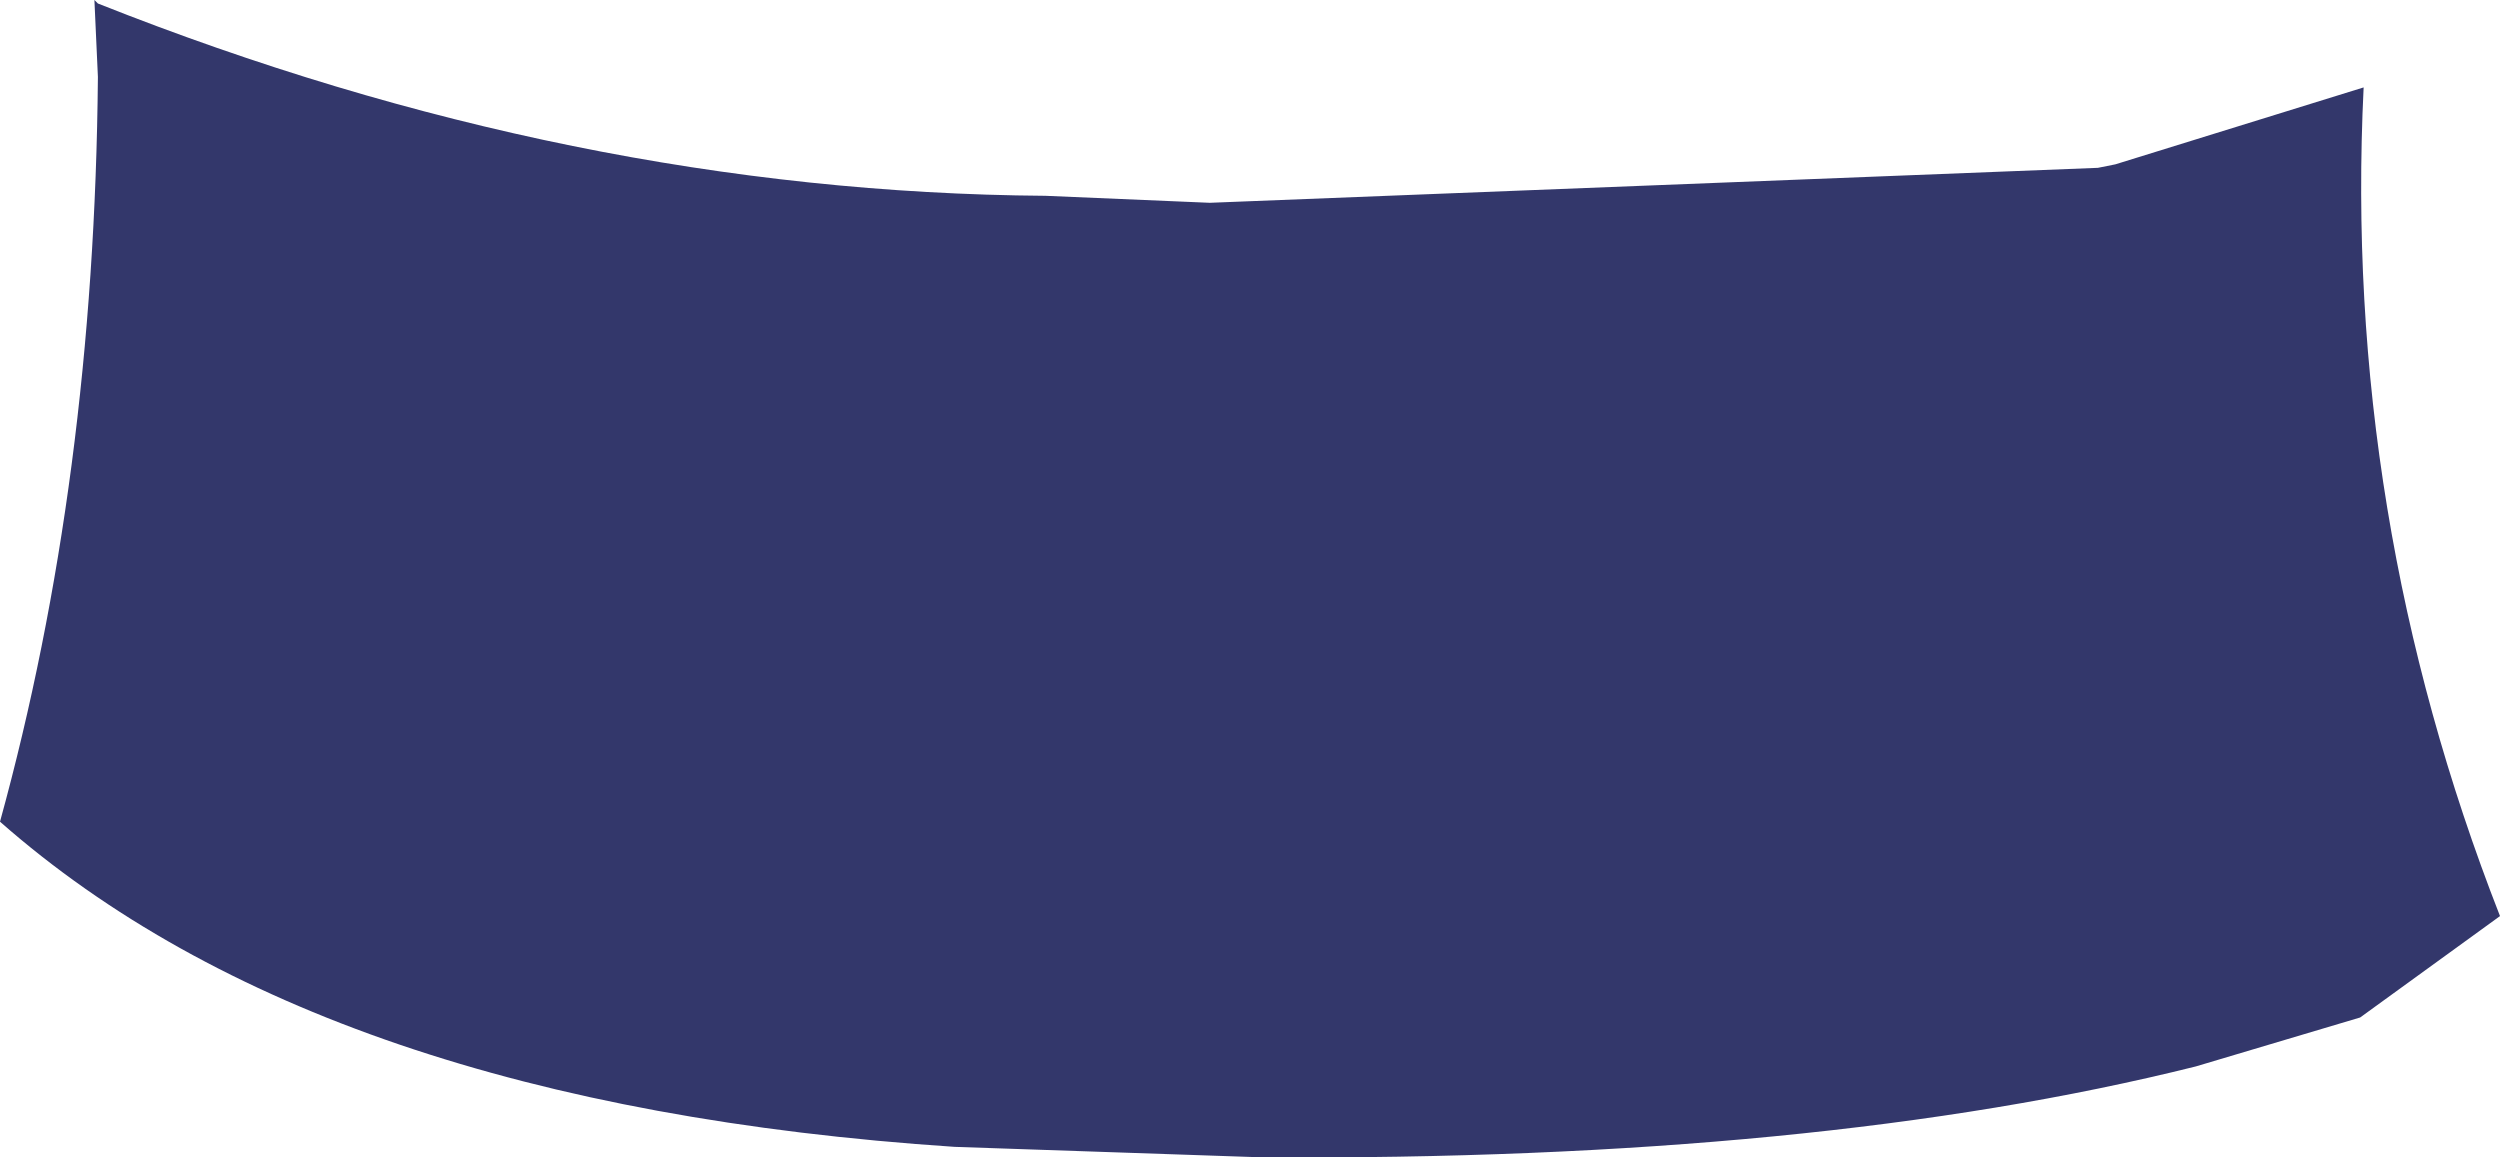 <?xml version="1.0" encoding="UTF-8" standalone="no"?>
<svg xmlns:xlink="http://www.w3.org/1999/xlink" height="16.55px" width="35.75px" xmlns="http://www.w3.org/2000/svg">
  <g transform="matrix(1.0, 0.0, 0.0, 1.0, 17.85, 8.25)">
    <path d="M17.9 4.85 L15.9 6.3 13.55 7.0 Q8.15 8.35 0.2 8.3 L-4.2 8.15 Q-13.25 7.55 -17.85 3.5 -16.5 -1.4 -16.45 -7.15 L-16.5 -8.25 -16.45 -8.2 Q-9.65 -5.5 -2.9 -5.45 L-0.55 -5.35 12.15 -5.85 12.4 -5.9 15.95 -7.0 Q15.65 -0.9 17.9 4.85" fill="#33376b" fill-rule="evenodd" stroke="none"/>
  </g>
</svg>

